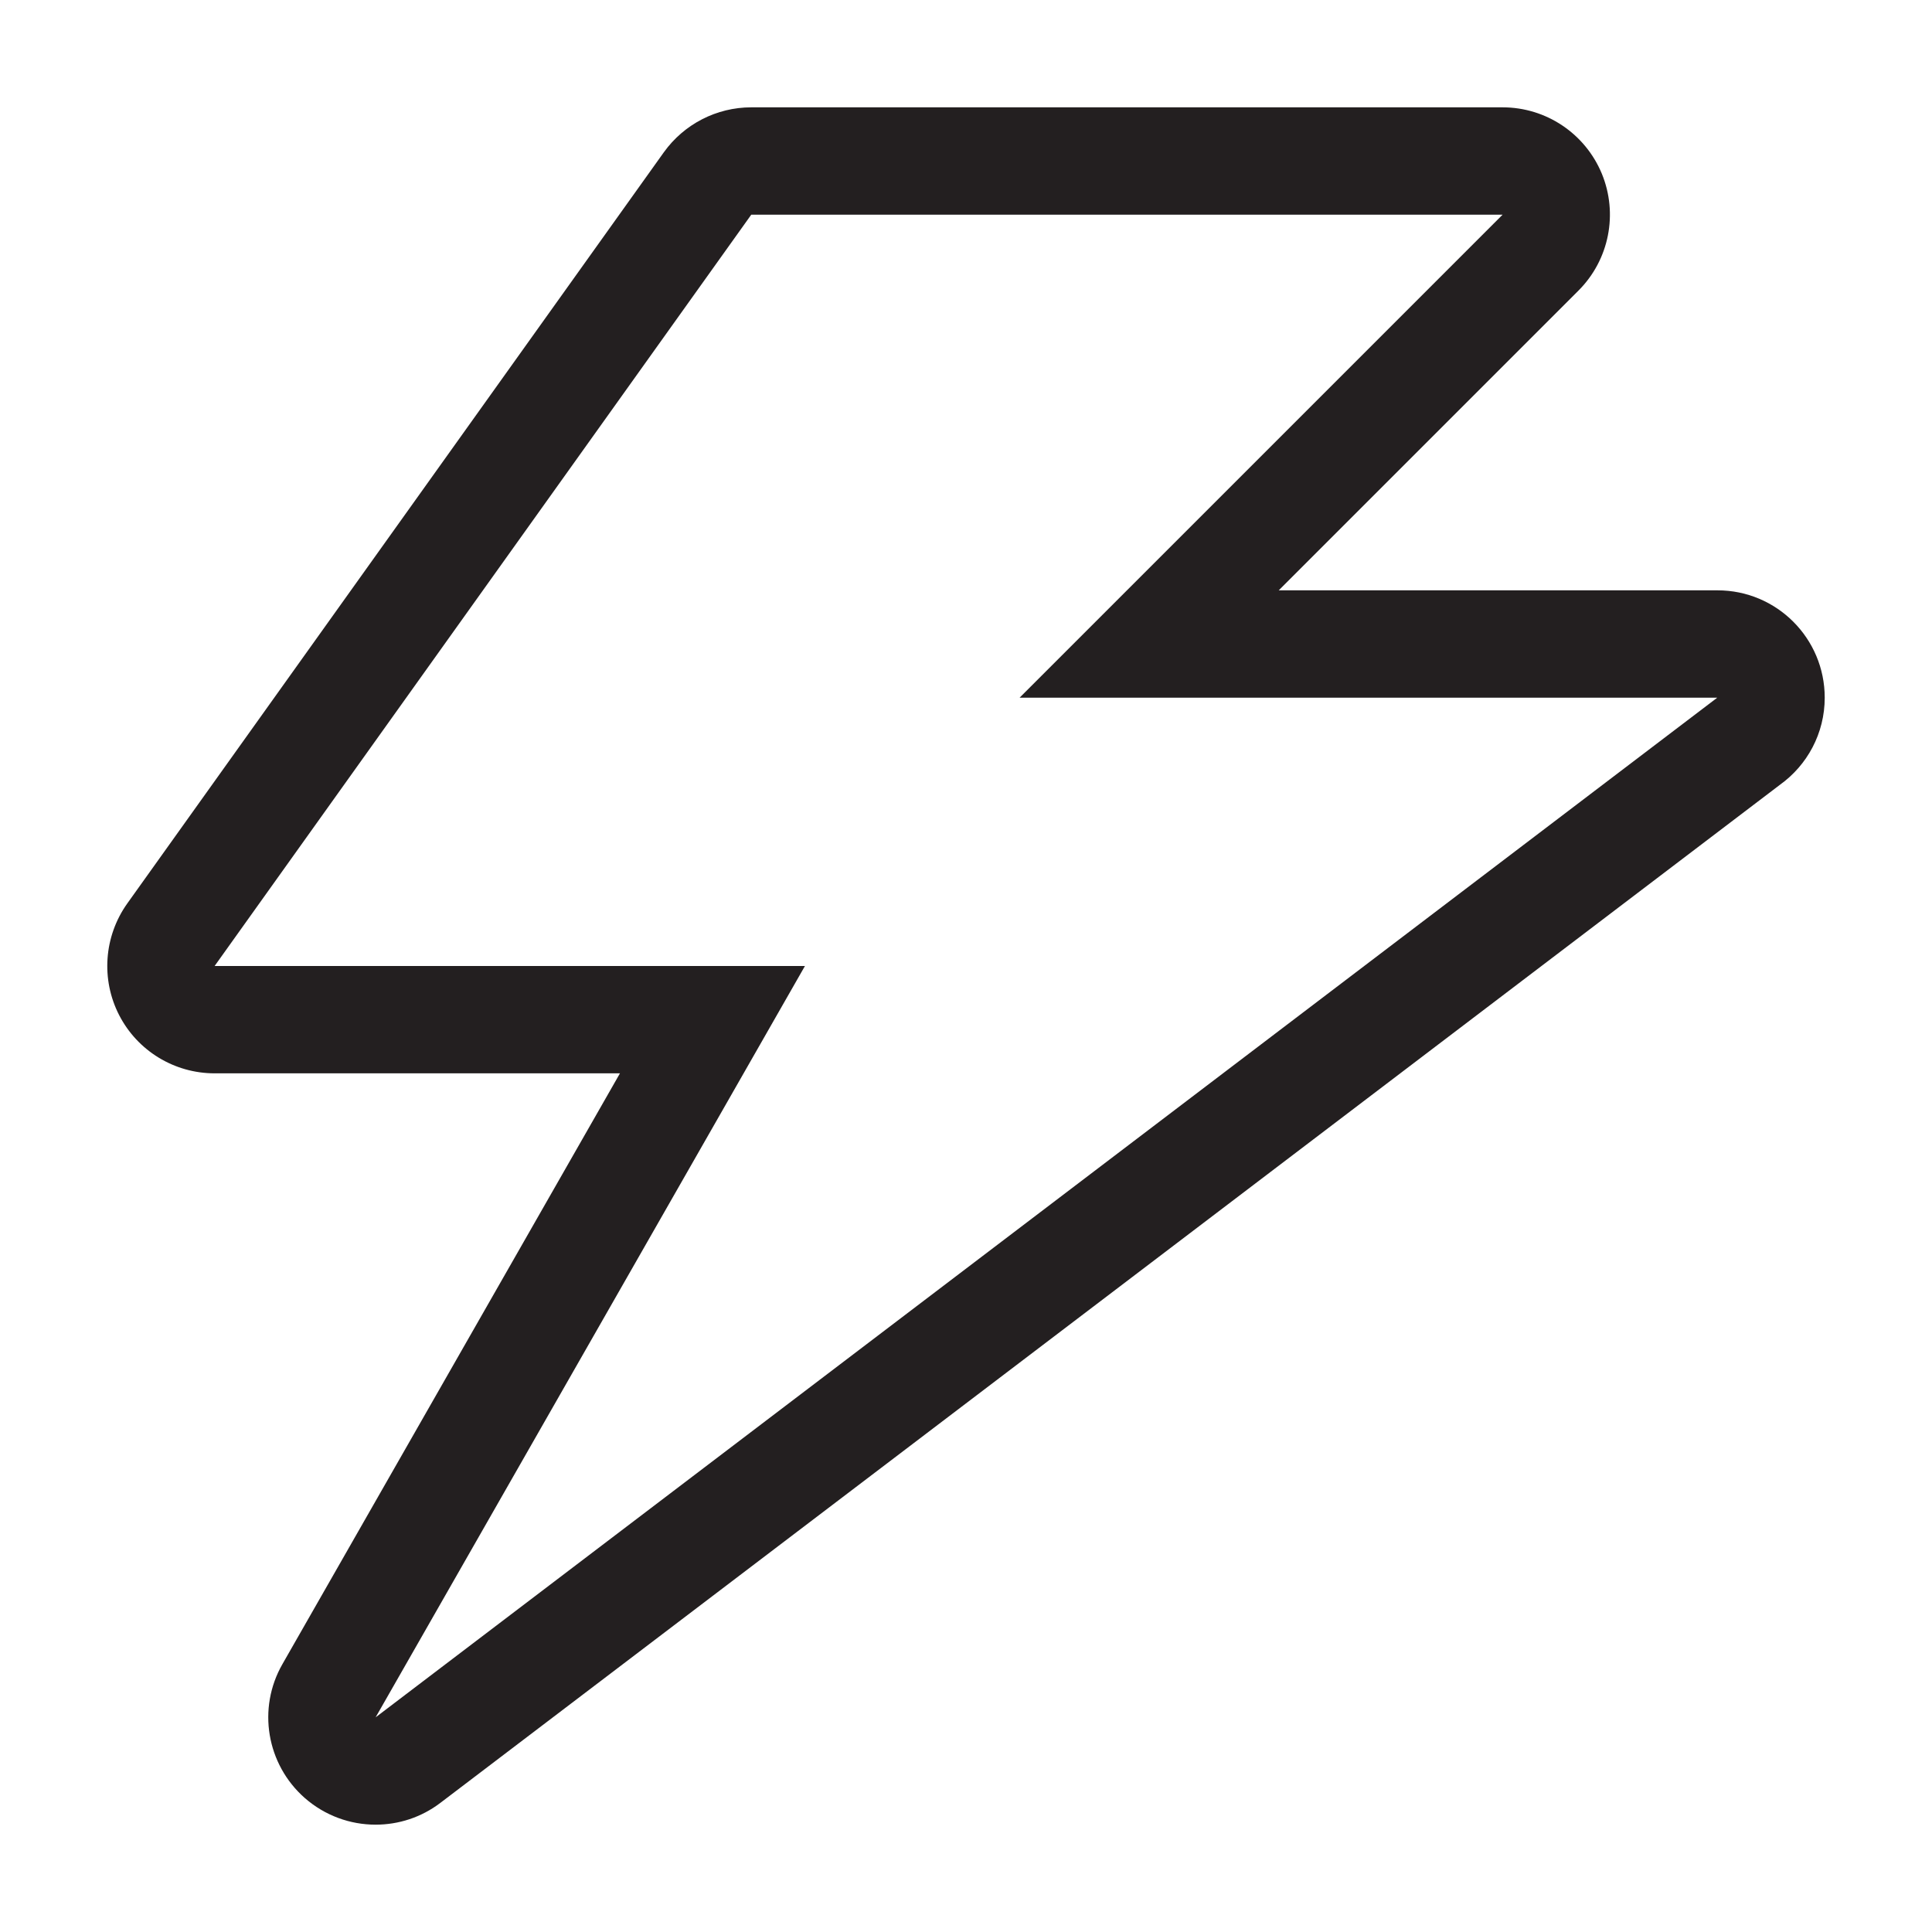 <?xml version="1.0" encoding="utf-8"?>
<!-- Generator: Adobe Illustrator 16.0.0, SVG Export Plug-In . SVG Version: 6.00 Build 0)  -->
<!DOCTYPE svg PUBLIC "-//W3C//DTD SVG 1.1//EN" "http://www.w3.org/Graphics/SVG/1.1/DTD/svg11.dtd">
<svg version="1.1" id="Layer_1" xmlns="http://www.w3.org/2000/svg" xmlns:xlink="http://www.w3.org/1999/xlink" x="0px" y="0px"
	 width="36px" height="36px" viewBox="0 0 36 36" enable-background="new 0 0 36 36" xml:space="preserve">
<g>
	<defs>
		<rect id="SVGID_1_" width="36" height="36"/>
	</defs>
	<clipPath id="SVGID_2_">
		<use xlink:href="#SVGID_1_"  overflow="visible"/>
	</clipPath>
	<g clip-path="url(#SVGID_2_)">
		<defs>
			<rect id="SVGID_3_" width="36" height="36"/>
		</defs>
		<clipPath id="SVGID_4_">
			<use xlink:href="#SVGID_3_"  overflow="visible"/>
		</clipPath>
		<path clip-path="url(#SVGID_4_)" fill="#231F20" d="M27.999,4l-9,9h13l-25,19l8-14h-11l10-14H27.999 M31.999,13h0.004 M27.999,2
			h-14c-0.646,0-1.252,0.312-1.629,0.837l-10,14c-0.433,0.61-0.492,1.412-0.15,2.078C2.563,19.582,3.249,20,3.999,20h7.553
			L5.263,31.008c-0.473,0.825-0.297,1.868,0.416,2.495C6.056,33.833,6.526,34,6.999,34c0.426,0,0.852-0.135,1.209-0.408
			l24.959-18.969c0.506-0.363,0.834-0.955,0.834-1.623c0-1.104-0.893-2-1.998-2h-0.004h-8.172l5.586-5.586
			c0.572-0.572,0.742-1.432,0.434-2.179C29.536,2.487,28.808,2,27.999,2"/>
	</g>
</g>
</svg>
